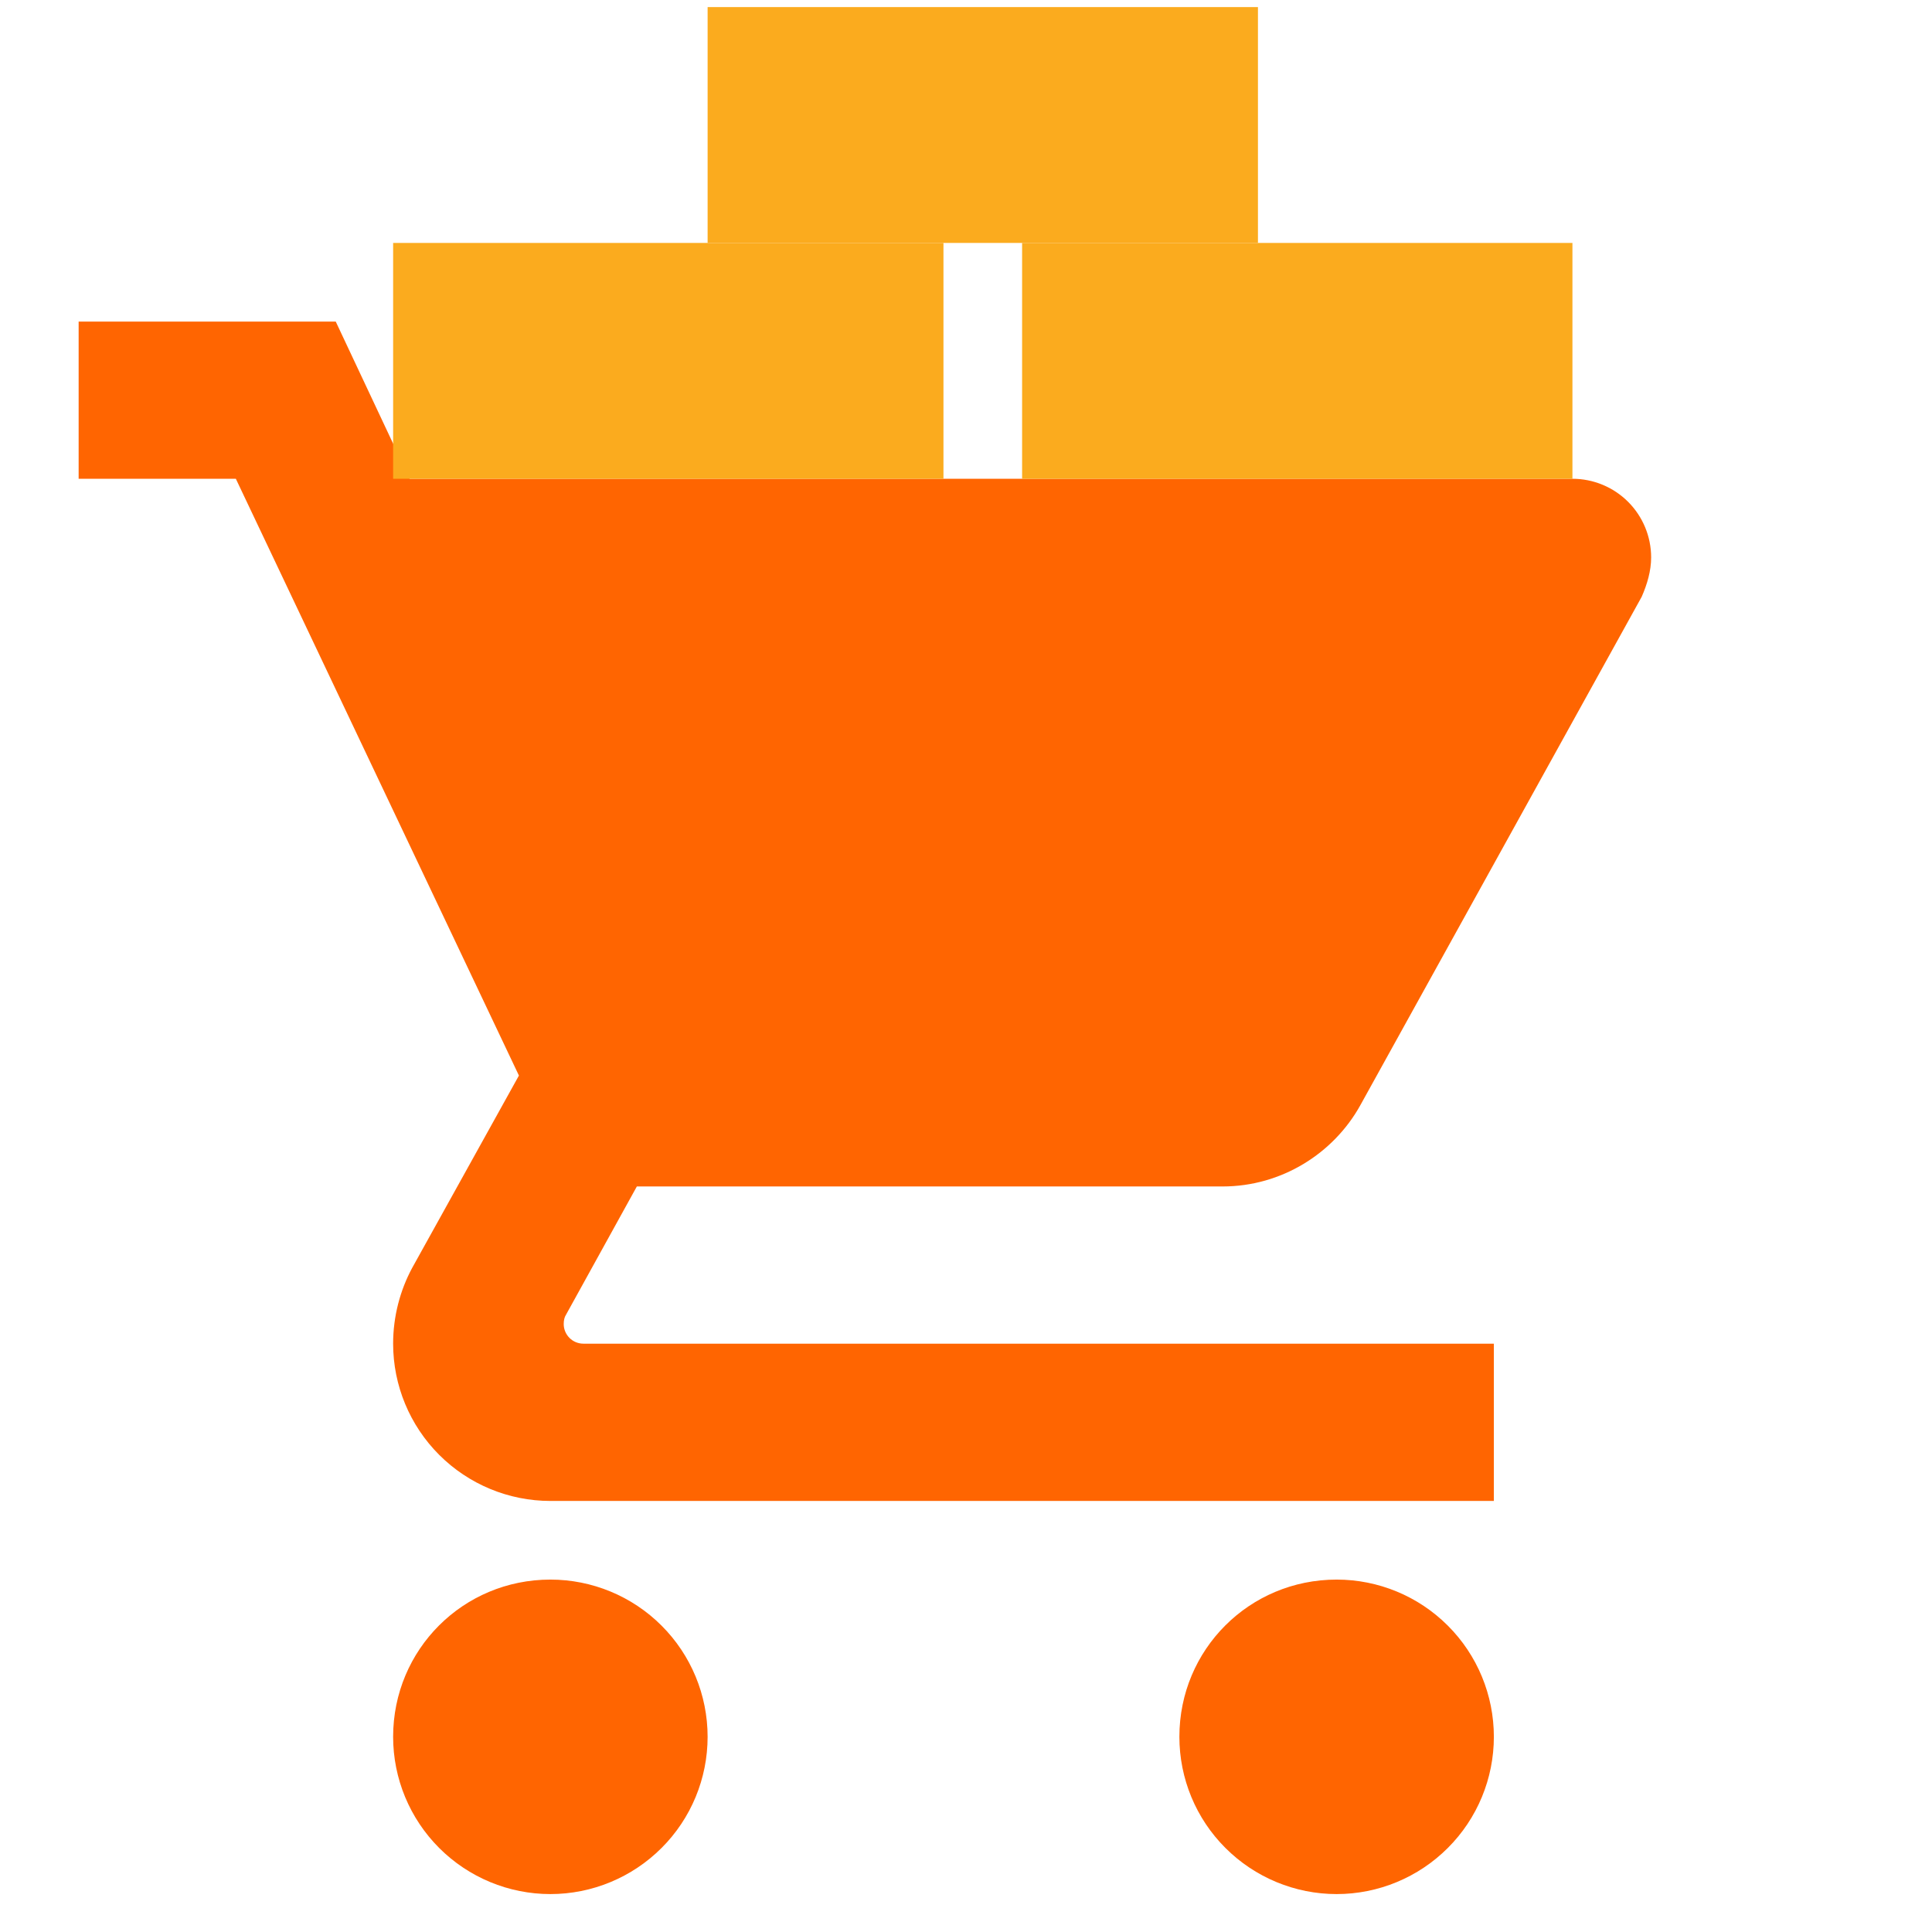 <svg width="27" height="27" viewBox="0 0 27 27" fill="none" xmlns="http://www.w3.org/2000/svg">
<path d="M18.68 22.075C17.46 22.075 16.482 23.053 16.482 24.272C16.482 24.855 16.713 25.414 17.126 25.826C17.538 26.238 18.097 26.47 18.68 26.47C19.262 26.47 19.821 26.238 20.233 25.826C20.646 25.414 20.877 24.855 20.877 24.272C20.877 23.689 20.646 23.13 20.233 22.718C19.821 22.306 19.262 22.075 18.68 22.075ZM1.099 4.494V6.691H3.296L7.252 15.031L5.758 17.723C5.593 18.031 5.494 18.394 5.494 18.778C5.494 19.361 5.726 19.92 6.138 20.332C6.55 20.744 7.109 20.976 7.692 20.976H20.877V18.778H8.153C8.08 18.778 8.01 18.749 7.959 18.698C7.907 18.646 7.878 18.576 7.878 18.504C7.878 18.449 7.889 18.405 7.911 18.372L8.9 16.581H17.086C17.91 16.581 18.636 16.119 19.009 15.449L22.943 8.34C23.02 8.164 23.075 7.977 23.075 7.79C23.075 7.499 22.959 7.219 22.753 7.013C22.547 6.807 22.267 6.691 21.976 6.691H5.725L4.692 4.494M7.692 22.075C6.472 22.075 5.494 23.053 5.494 24.272C5.494 24.855 5.726 25.414 6.138 25.826C6.55 26.238 7.109 26.47 7.692 26.47C8.274 26.47 8.833 26.238 9.245 25.826C9.658 25.414 9.889 24.855 9.889 24.272C9.889 23.689 9.658 23.13 9.245 22.718C8.833 22.306 8.274 22.075 7.692 22.075Z" fill="#FF6501"/>
<rect x="5.494" y="3.395" width="7.691" height="3.296" fill="#FBAB1E"/>
<rect x="14.284" y="3.395" width="7.691" height="3.296" fill="#FBAB1E"/>
<rect x="9.889" y="0.099" width="7.691" height="3.296" fill="#FBAB1E"/>
</svg>

